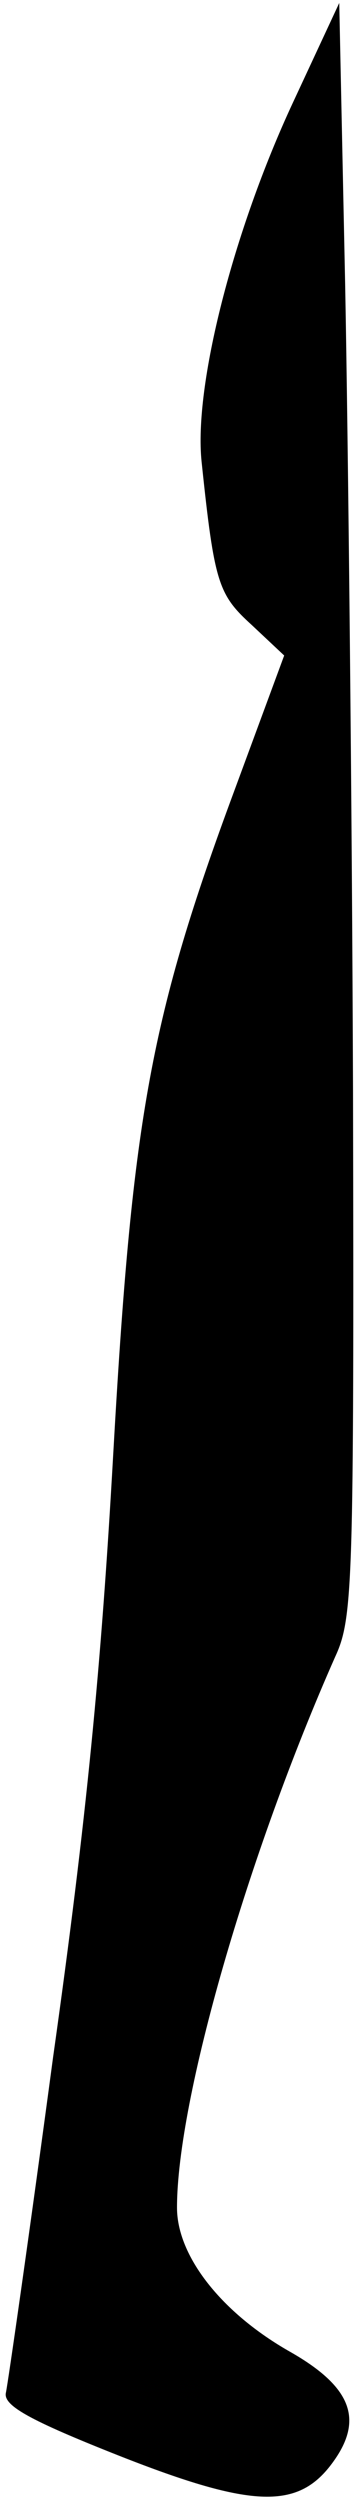<?xml version="1.0" standalone="no"?>
<!DOCTYPE svg PUBLIC "-//W3C//DTD SVG 20010904//EN"
 "http://www.w3.org/TR/2001/REC-SVG-20010904/DTD/svg10.dtd">
<svg version="1.0" xmlns="http://www.w3.org/2000/svg"
 width="36pt" height="254pt" viewBox="0 0 36 254"
 preserveAspectRatio="xMidYMid meet">
<g transform="translate(0,254) scale(0.1,-0.1)"
fill="#000000" stroke="none">
<path fill="#000000" stroke="none" d="M298 2436 c-61 -131 -101 -288 -93
-365 13 -124 17 -135 51 -166 l33 -31 -55 -149 c-82 -223 -100 -327 -119 -665
-12 -212 -27 -369 -61 -610 -24 -179 -46 -332 -48 -341 -3 -13 24 -28 115 -64
137 -54 183 -55 218 -6 31 43 18 76 -43 111 -71 40 -116 98 -116 147 0 110 72
359 161 560 18 39 19 74 18 575 -1 293 -5 662 -8 819 l-6 286 -47 -101z"/>
</g>
</svg>
